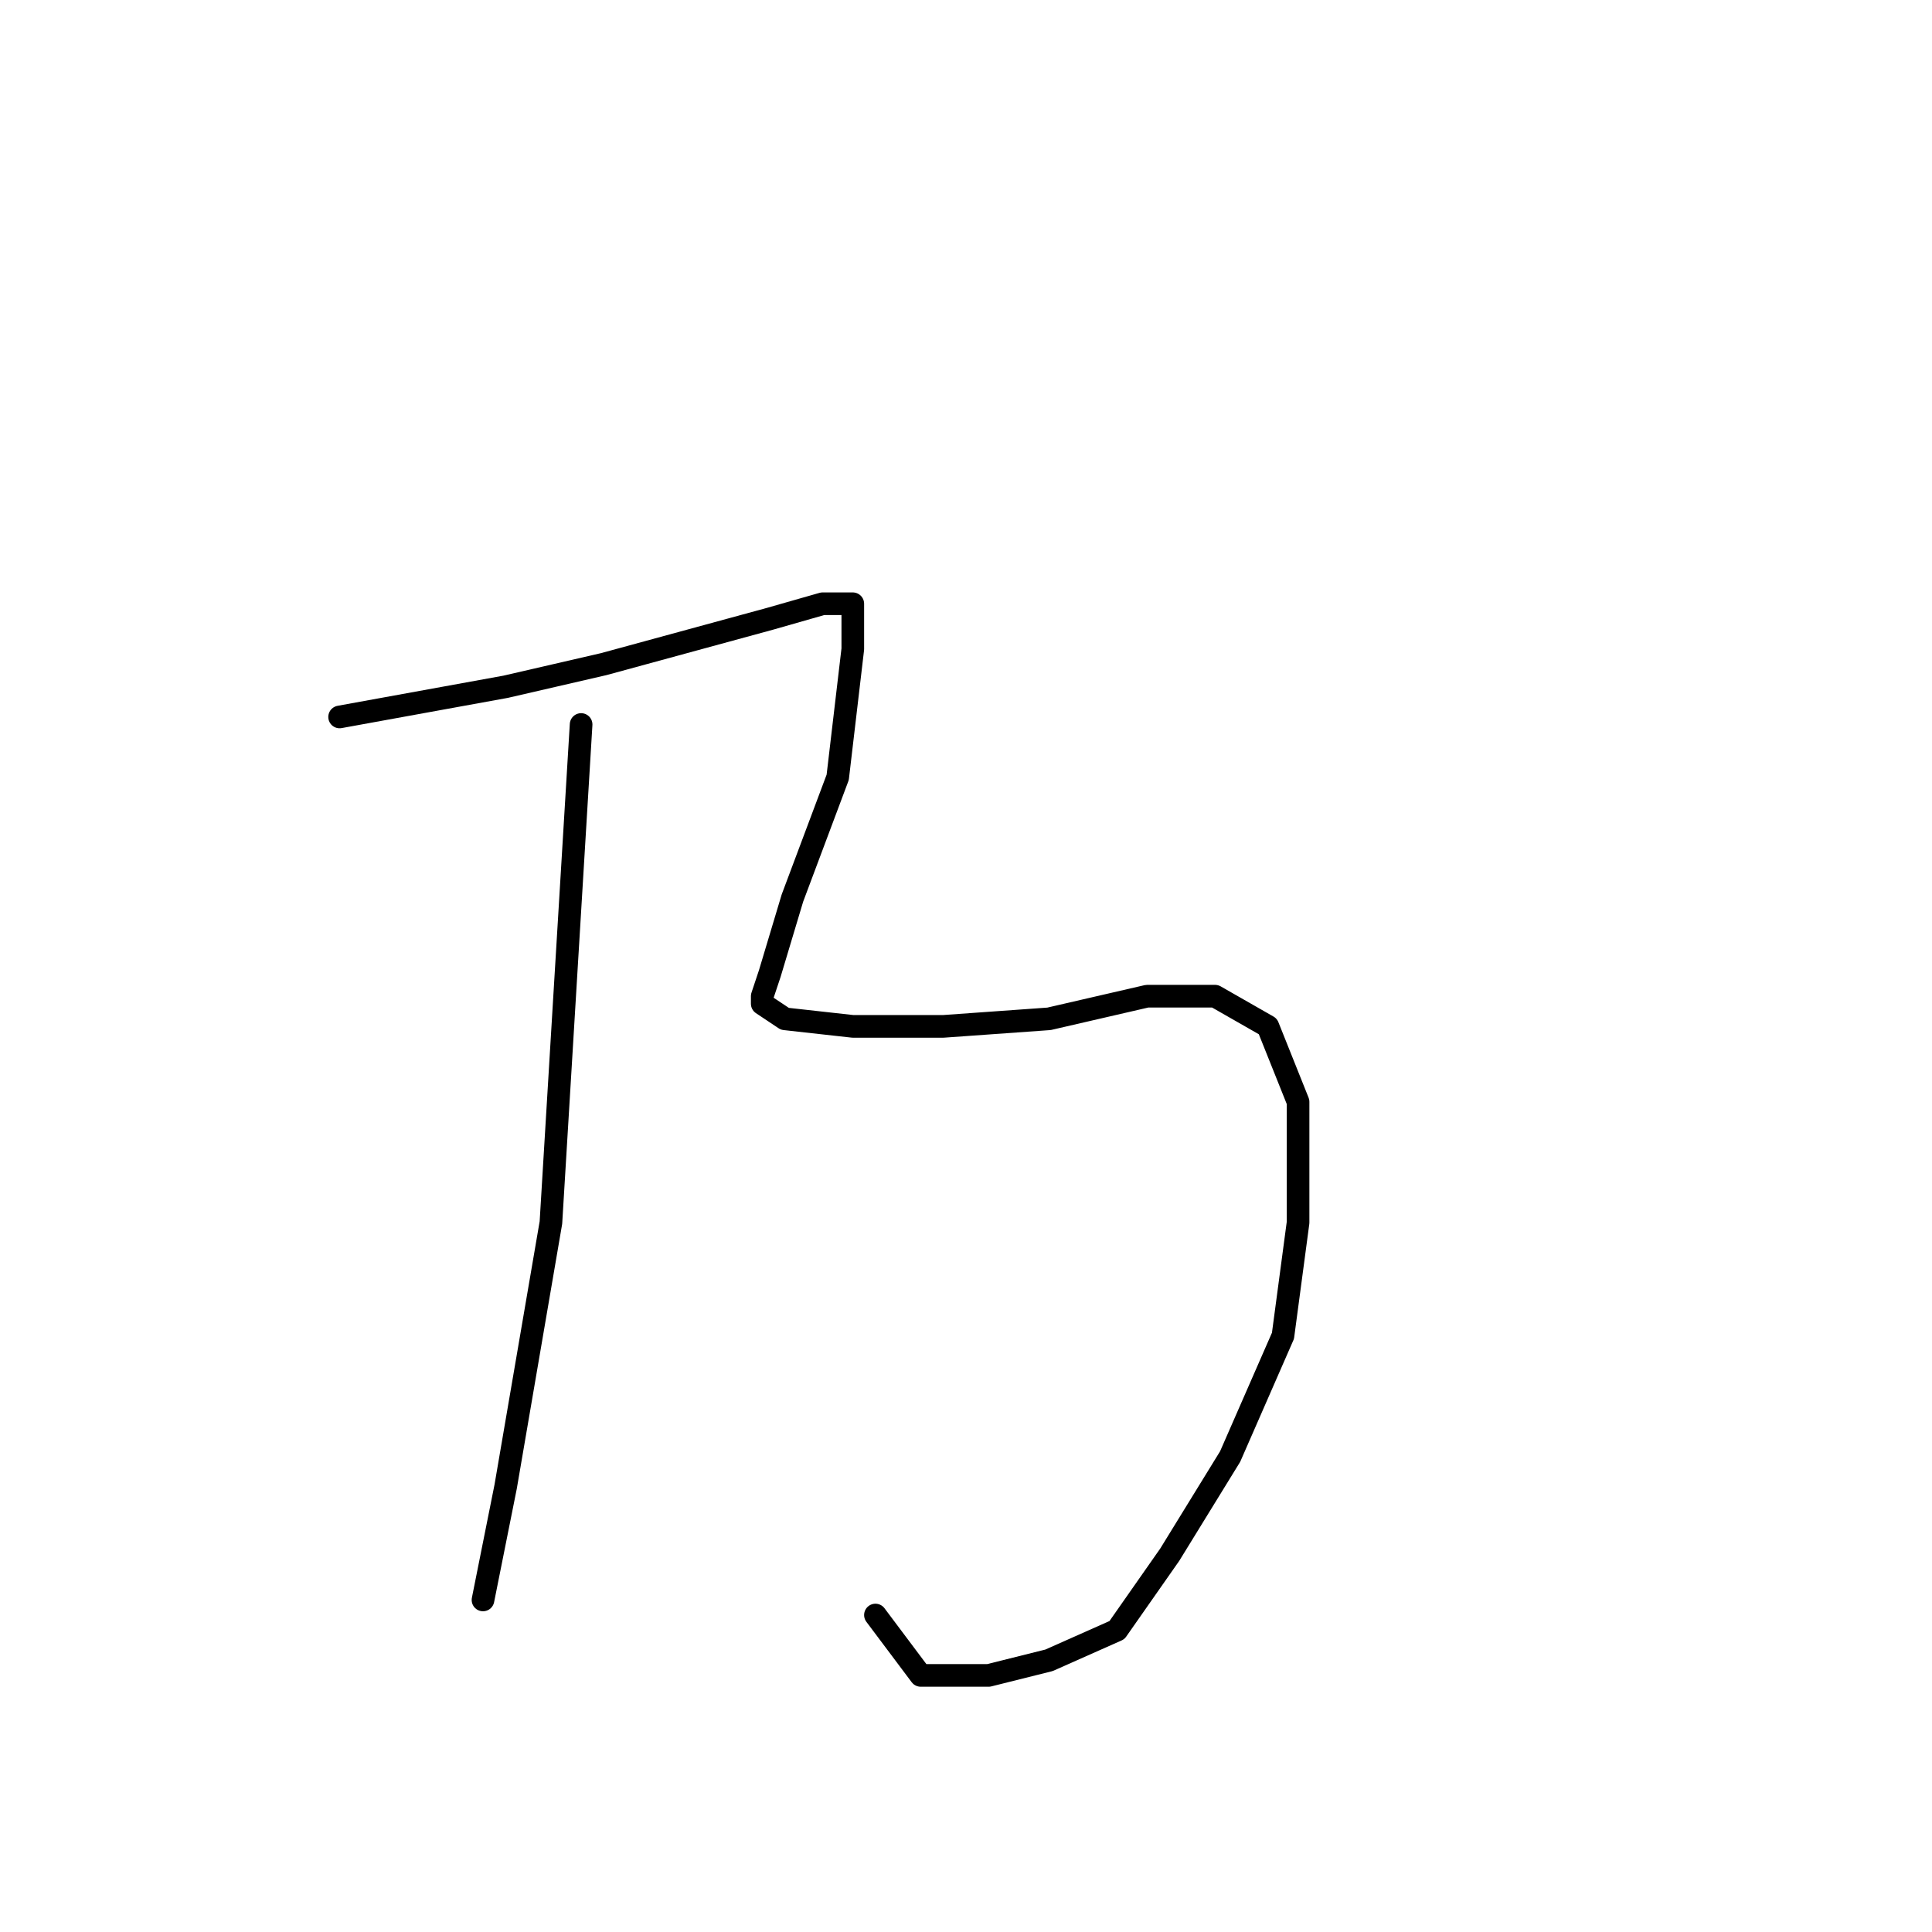 <?xml version="1.0" standalone="no"?>
    <svg width="256" height="256" xmlns="http://www.w3.org/2000/svg" version="1.1">
    <polyline stroke="black" stroke-width="3" stroke-linecap="round" fill="transparent" stroke-linejoin="round" points="45 95 56 93 67 91 80 88 91 85 102 82 109 80 112 80 113 80 113 86 111 103 105 119 102 129 101 132 101 133 104 135 113 136 125 136 139 135 152 132 161 132 168 136 172 146 172 162 170 177 163 193 155 206 148 216 139 220 131 222 122 222 116 214 116 214 " />
        <polyline stroke="black" stroke-width="3" stroke-linecap="round" fill="transparent" stroke-linejoin="round" points="77 96 75 129 73 162 67 197 64 212 64 212 " />
        </svg>